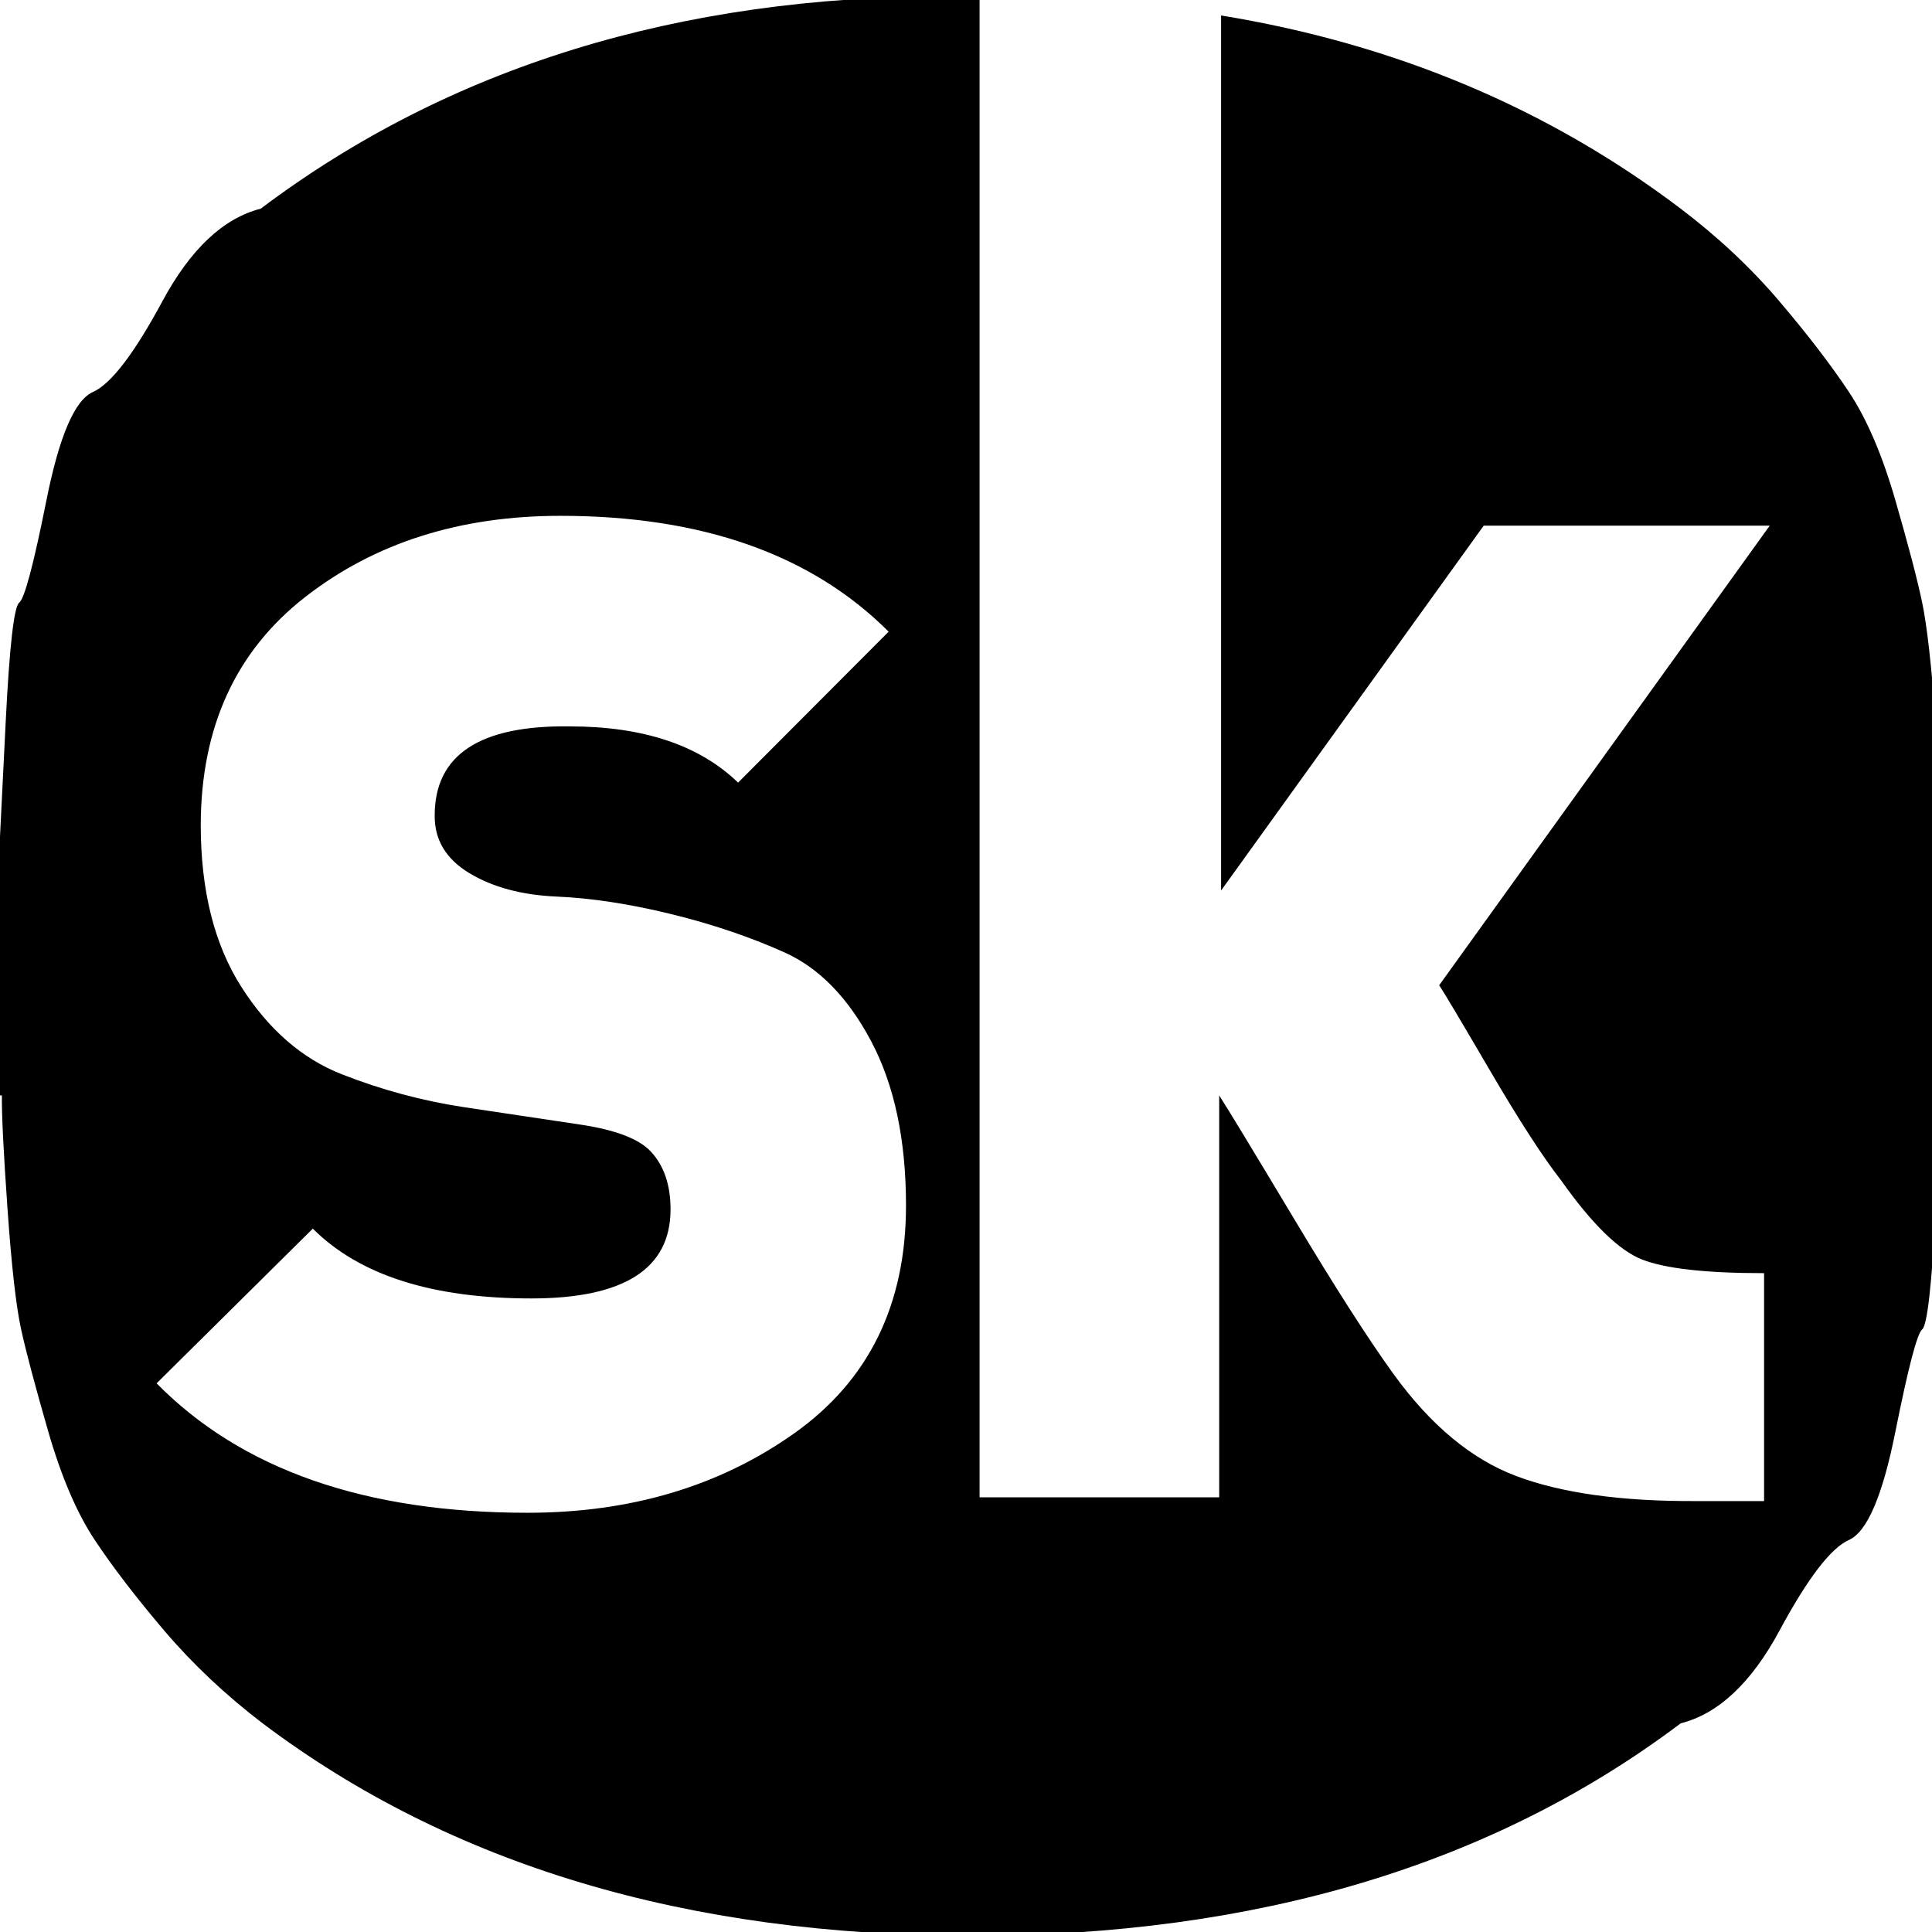 <svg height="512" width="512.0" xmlns="http://www.w3.org/2000/svg"><path d="m0 290.3v-68.6t1.5-30.2 3.6-31.8 7.2-27.1 12.3-28.7 18.4-24 26.1-24.6q74.8-56.3 182.3-56.3h8.2v397.8h63.5v-106.5q3.6 5.6 19.9 32.8t26.2 40.9q14.8 20.5 32.7 27.2t47.1 6.6h18.5v-60.4q-23.1 0-32.3-3.6t-21.5-21q-7.2-9.2-18.9-29.2t-13.4-22.5l87.6-121.8h-75.8l-69.6 96.7v-231.9q69.1 11.3 121.8 51.2 14.9 11.3 26.2 24.6t18.4 24 12.3 28.7 7.1 27.1 3.6 31.8 1.6 30.2v68.6t-1.6 30.2-3.6 31.8-7.1 27.1-12.3 28.7-18.4 24-26.2 24.6q-74.7 56.3-187.9 56.3t-187.9-56.3q-14.8-11.3-26.1-24.6t-18.4-24-12.3-28.7-7.2-27.1-3.6-31.8-1.5-30.2z m41.5 76.3q33.8 34.3 98.3 34.3 40.9 0 70.6-21t29.7-60.4q0-26.1-9.2-43.5t-23-23.6-30.2-10.2-30.2-4.6-23.1-6.2-9.2-15.3q0-24.1 35.8-23.6 29.2 0 44.6 14.9l39.9-40q-30.7-30.7-87-30.7-40 0-67.6 21.5t-27.7 60.4q0 26.1 10.8 43t26.6 23.1 32.3 8.7 30.7 4.6 18.9 7.2q5.2 5.6 5.2 15.3 0 23.6-36.9 23.6-39.4 0-57.9-18.5z" /></svg>
